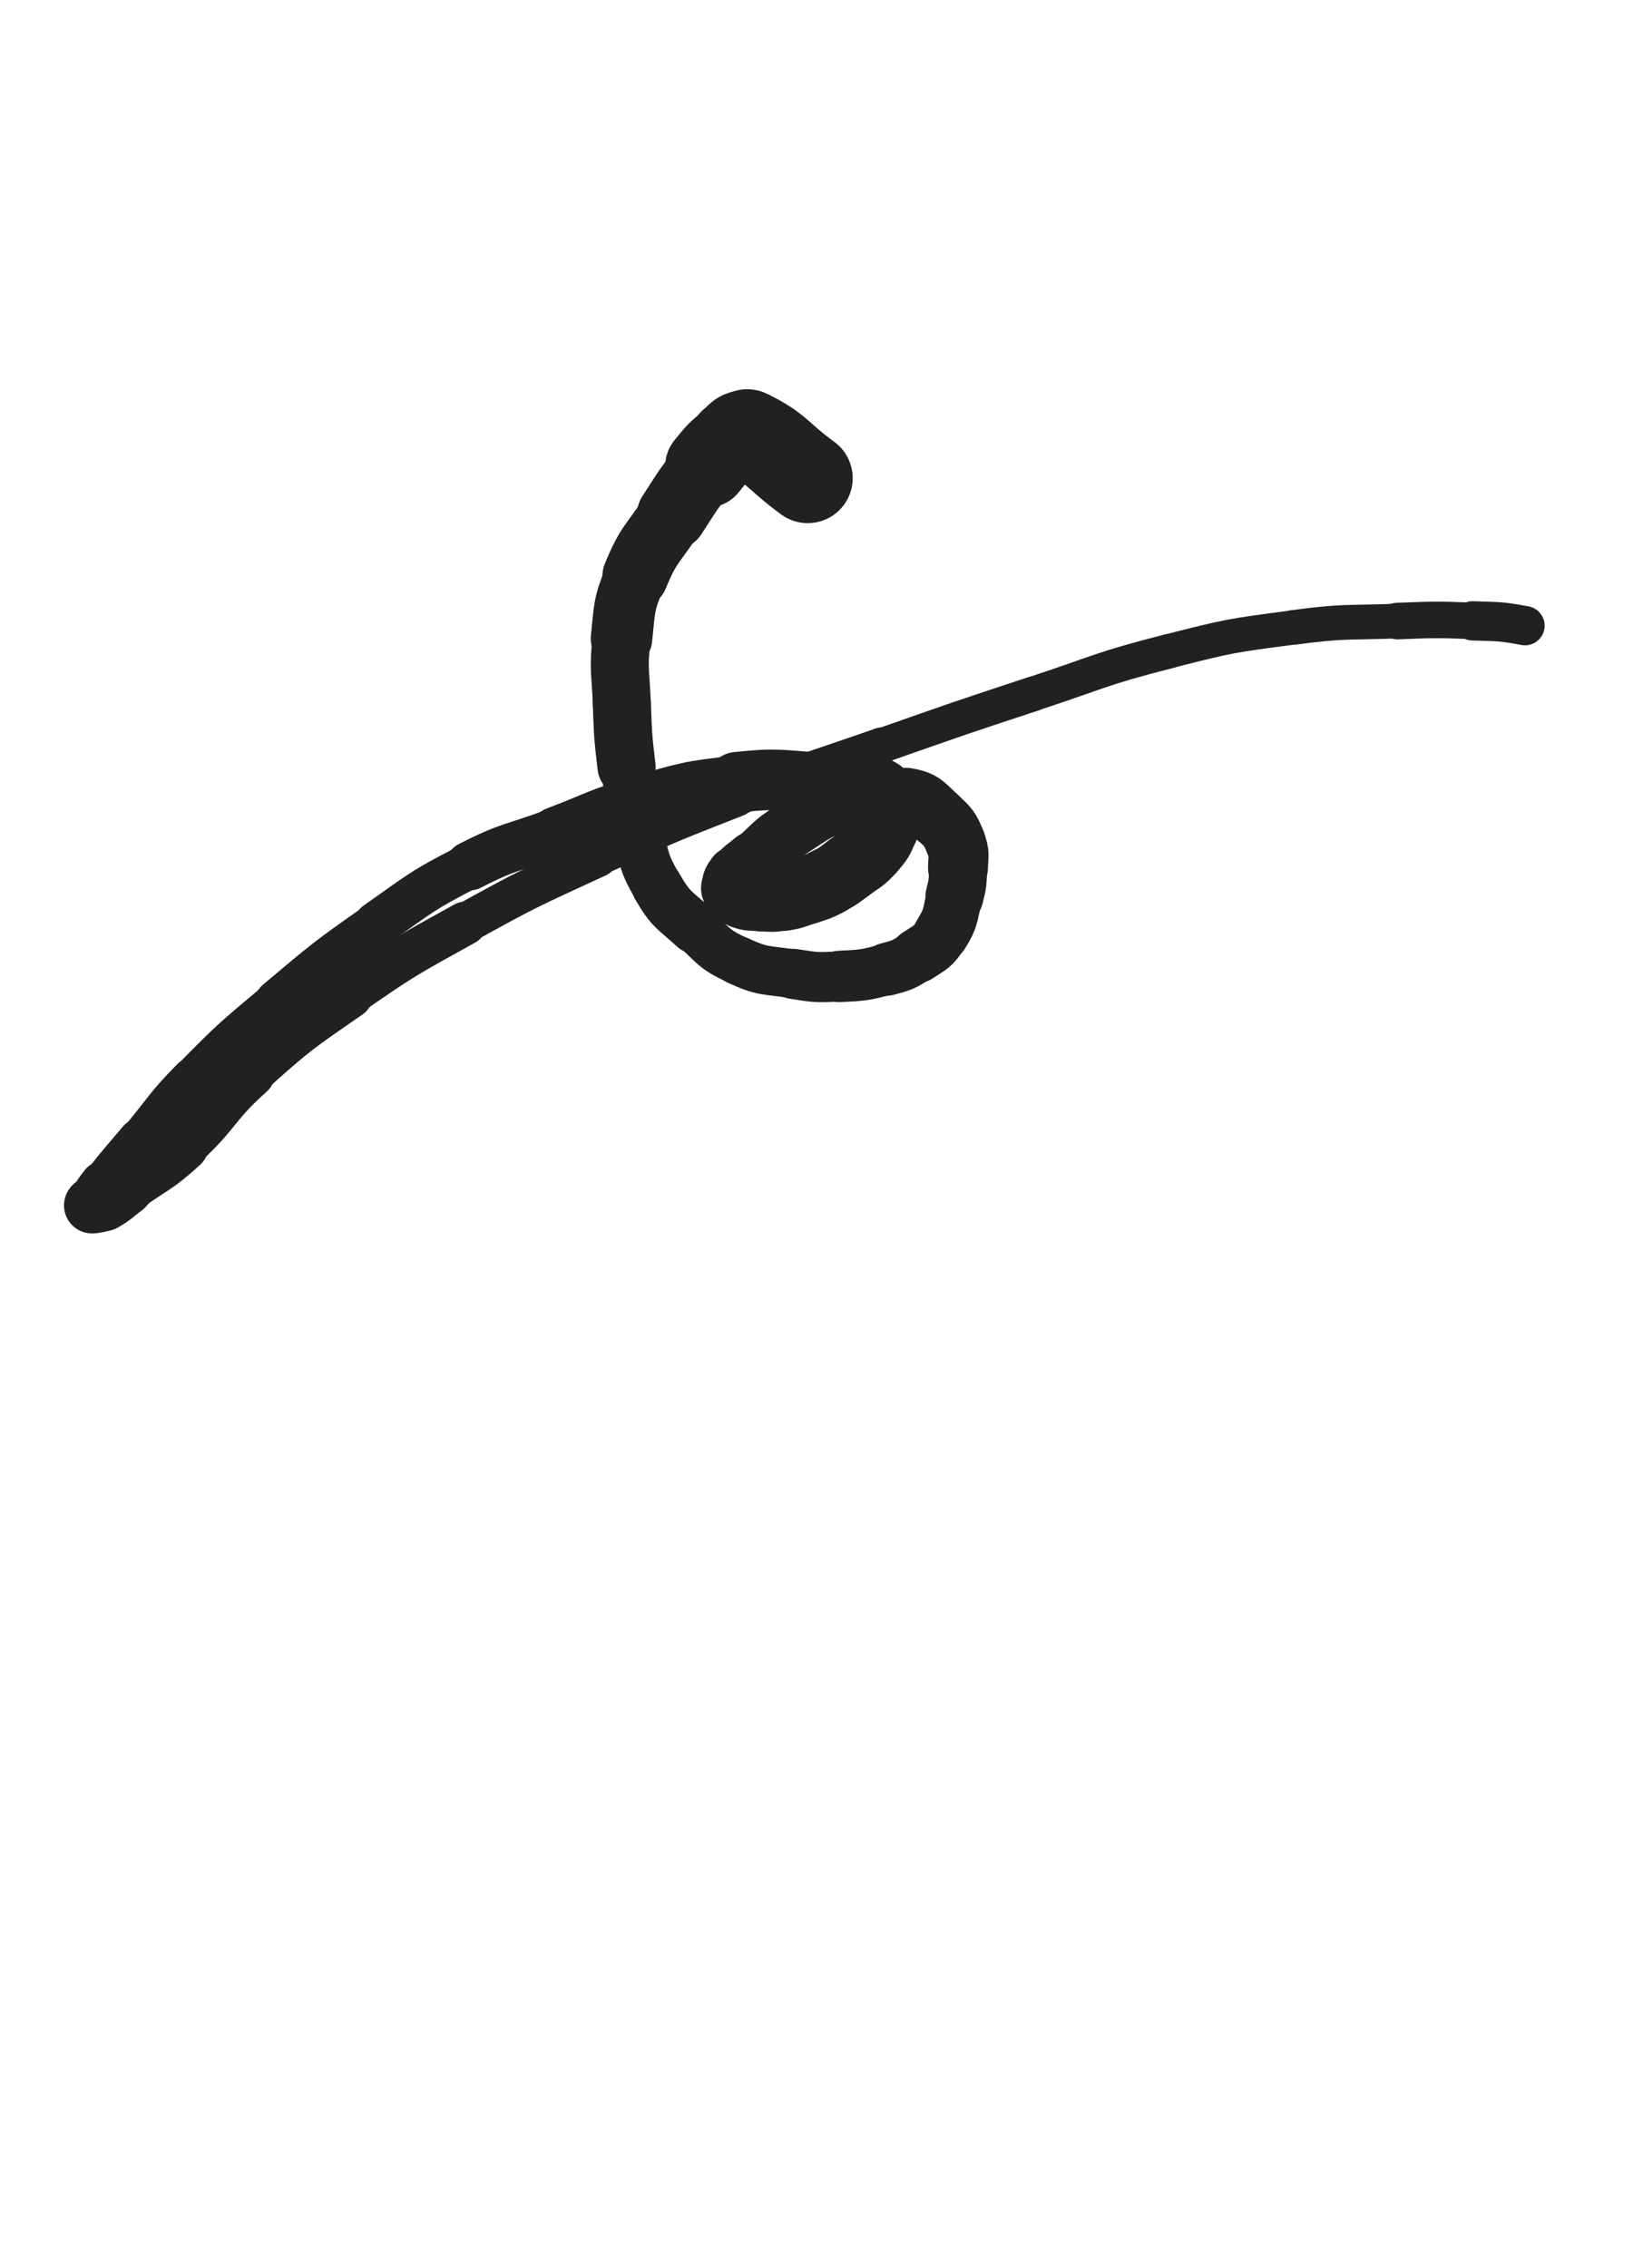 <svg xmlns="http://www.w3.org/2000/svg" xmlns:xlink="http://www.w3.org/1999/xlink" viewBox="0 0 360 500"><path d="M 178.066,105.406 C 171.404,100.563 171.560,99.013 164.742,95.719" stroke-width="19.831" stroke="rgb(33,33,33)" fill="none" stroke-linecap="round"></path><path d="M 164.742,95.719 C 163.167,94.958 162.752,96.134 161.279,97.296" stroke-width="18.745" stroke="rgb(33,33,33)" fill="none" stroke-linecap="round"></path><path d="M 161.279,97.296 C 158.257,99.679 158.198,99.783 155.752,102.808" stroke-width="18.218" stroke="rgb(33,33,33)" fill="none" stroke-linecap="round"></path><path d="M 155.752,102.808 C 151.629,107.906 151.721,108.027 148.142,113.541" stroke-width="15.475" stroke="rgb(33,33,33)" fill="none" stroke-linecap="round"></path><path d="M 148.142,113.541 C 143.876,120.112 142.991,119.817 140.062,126.979" stroke-width="14.504" stroke="rgb(33,33,33)" fill="none" stroke-linecap="round"></path><path d="M 140.062,126.979 C 137.427,133.425 137.759,133.785 137.014,140.757" stroke-width="13.560" stroke="rgb(33,33,33)" fill="none" stroke-linecap="round"></path><path d="M 137.014,140.757 C 136.266,147.754 136.796,147.847 137.075,154.917" stroke-width="12.788" stroke="rgb(33,33,33)" fill="none" stroke-linecap="round"></path><path d="M 137.075,154.917 C 137.354,161.995 137.280,162.024 138.131,169.053" stroke-width="12.815" stroke="rgb(33,33,33)" fill="none" stroke-linecap="round"></path><path d="M 138.131,169.053 C 138.956,175.870 138.722,175.974 140.427,182.608" stroke-width="11.201" stroke="rgb(33,33,33)" fill="none" stroke-linecap="round"></path><path d="M 140.427,182.608 C 142.114,189.168 141.582,189.669 144.915,195.441" stroke-width="11.150" stroke="rgb(33,33,33)" fill="none" stroke-linecap="round"></path><path d="M 144.915,195.441 C 147.916,200.639 148.609,200.427 153.095,204.548" stroke-width="11.269" stroke="rgb(33,33,33)" fill="none" stroke-linecap="round"></path><path d="M 153.095,204.548 C 157.462,208.559 157.330,209.245 162.622,211.705" stroke-width="10.645" stroke="rgb(33,33,33)" fill="none" stroke-linecap="round"></path><path d="M 162.622,211.705 C 168.245,214.319 168.698,213.712 174.925,214.696" stroke-width="10.770" stroke="rgb(33,33,33)" fill="none" stroke-linecap="round"></path><path d="M 174.925,214.696 C 179.919,215.485 180.020,215.502 185.065,215.250" stroke-width="11.059" stroke="rgb(33,33,33)" fill="none" stroke-linecap="round"></path><path d="M 185.065,215.250 C 190.324,214.987 190.463,215.017 195.533,213.667" stroke-width="11.317" stroke="rgb(33,33,33)" fill="none" stroke-linecap="round"></path><path d="M 195.533,213.667 C 199.045,212.732 199.200,212.660 202.230,210.680" stroke-width="11.663" stroke="rgb(33,33,33)" fill="none" stroke-linecap="round"></path><path d="M 202.230,210.680 C 205.198,208.740 205.678,208.781 207.528,205.828" stroke-width="12.062" stroke="rgb(33,33,33)" fill="none" stroke-linecap="round"></path><path d="M 207.528,205.828 C 209.767,202.253 209.350,201.815 210.409,197.624" stroke-width="12.307" stroke="rgb(33,33,33)" fill="none" stroke-linecap="round"></path><path d="M 210.409,197.624 C 211.181,194.571 211.129,194.486 211.190,191.340" stroke-width="12.793" stroke="rgb(33,33,33)" fill="none" stroke-linecap="round"></path><path d="M 211.190,191.340 C 211.245,188.529 211.677,188.237 210.641,185.710" stroke-width="13.210" stroke="rgb(33,33,33)" fill="none" stroke-linecap="round"></path><path d="M 210.641,185.710 C 209.372,182.616 209.111,182.361 206.580,180.099" stroke-width="13.334" stroke="rgb(33,33,33)" fill="none" stroke-linecap="round"></path><path d="M 206.580,180.099 C 203.661,177.490 203.514,176.554 199.741,175.969" stroke-width="13.420" stroke="rgb(33,33,33)" fill="none" stroke-linecap="round"></path><path d="M 199.741,175.969 C 193.410,174.987 192.713,175.215 186.373,176.964" stroke-width="12.860" stroke="rgb(33,33,33)" fill="none" stroke-linecap="round"></path><path d="M 186.373,176.964 C 179.968,178.731 179.938,179.411 174.250,183.001" stroke-width="12.507" stroke="rgb(33,33,33)" fill="none" stroke-linecap="round"></path><path d="M 174.250,183.001 C 169.868,185.767 170.173,186.261 166.232,189.676" stroke-width="12.456" stroke="rgb(33,33,33)" fill="none" stroke-linecap="round"></path><path d="M 166.232,189.676 C 164.274,191.373 163.940,191.205 162.452,193.224" stroke-width="12.968" stroke="rgb(33,33,33)" fill="none" stroke-linecap="round"></path><path d="M 162.452,193.224 C 161.681,194.270 161.399,194.730 161.713,195.806" stroke-width="13.691" stroke="rgb(33,33,33)" fill="none" stroke-linecap="round"></path><path d="M 161.713,195.806 C 162.007,196.815 162.525,196.987 163.669,197.393" stroke-width="14.349" stroke="rgb(33,33,33)" fill="none" stroke-linecap="round"></path><path d="M 163.669,197.393 C 165.487,198.037 165.645,197.831 167.638,197.906" stroke-width="14.649" stroke="rgb(33,33,33)" fill="none" stroke-linecap="round"></path><path d="M 167.638,197.906 C 170.138,198.000 170.195,198.125 172.656,197.731" stroke-width="14.836" stroke="rgb(33,33,33)" fill="none" stroke-linecap="round"></path><path d="M 172.656,197.731 C 175.185,197.327 175.179,197.144 177.617,196.310" stroke-width="14.970" stroke="rgb(33,33,33)" fill="none" stroke-linecap="round"></path><path d="M 177.617,196.310 C 180.090,195.464 180.176,195.586 182.478,194.370" stroke-width="15.109" stroke="rgb(33,33,33)" fill="none" stroke-linecap="round"></path><path d="M 182.478,194.370 C 185.015,193.030 184.980,192.911 187.294,191.197" stroke-width="15.010" stroke="rgb(33,33,33)" fill="none" stroke-linecap="round"></path><path d="M 187.294,191.197 C 189.741,189.384 190.018,189.577 192.000,187.316" stroke-width="15.032" stroke="rgb(33,33,33)" fill="none" stroke-linecap="round"></path><path d="M 192.000,187.316 C 193.826,185.232 193.934,185.079 194.910,182.507" stroke-width="15.069" stroke="rgb(33,33,33)" fill="none" stroke-linecap="round"></path><path d="M 194.910,182.507 C 195.669,180.506 195.984,180.141 195.469,178.170" stroke-width="15.266" stroke="rgb(33,33,33)" fill="none" stroke-linecap="round"></path><path d="M 195.469,178.170 C 194.922,176.076 194.819,175.149 192.787,174.376" stroke-width="15.389" stroke="rgb(33,33,33)" fill="none" stroke-linecap="round"></path><path d="M 192.787,174.376 C 187.494,172.362 186.842,172.981 180.818,172.596" stroke-width="14.424" stroke="rgb(33,33,33)" fill="none" stroke-linecap="round"></path><path d="M 180.818,172.596 C 171.684,172.012 171.545,171.486 162.470,172.438" stroke-width="13.355" stroke="rgb(33,33,33)" fill="none" stroke-linecap="round"></path><path d="M 162.470,172.438 C 151.622,173.577 151.511,173.862 140.971,176.778" stroke-width="11.730" stroke="rgb(33,33,33)" fill="none" stroke-linecap="round"></path><path d="M 140.971,176.778 C 131.521,179.392 131.689,180.029 122.490,183.498" stroke-width="11.253" stroke="rgb(33,33,33)" fill="none" stroke-linecap="round"></path><path d="M 122.490,183.498 C 112.993,187.079 112.572,186.269 103.578,190.879" stroke-width="10.780" stroke="rgb(33,33,33)" fill="none" stroke-linecap="round"></path><path d="M 103.578,190.879 C 92.831,196.387 92.920,196.772 83.007,203.734" stroke-width="9.994" stroke="rgb(33,33,33)" fill="none" stroke-linecap="round"></path><path d="M 83.007,203.734 C 71.639,211.717 71.657,211.830 61.016,220.768" stroke-width="9.580" stroke="rgb(33,33,33)" fill="none" stroke-linecap="round"></path><path d="M 61.016,220.768 C 51.347,228.889 51.235,228.861 42.387,237.852" stroke-width="9.089" stroke="rgb(33,33,33)" fill="none" stroke-linecap="round"></path><path d="M 42.387,237.852 C 36.150,244.190 36.575,244.605 30.846,251.427" stroke-width="9.287" stroke="rgb(33,33,33)" fill="none" stroke-linecap="round"></path><path d="M 30.846,251.427 C 26.790,256.257 26.666,256.171 22.816,261.156" stroke-width="9.715" stroke="rgb(33,33,33)" fill="none" stroke-linecap="round"></path><path d="M 22.816,261.156 C 21.324,263.087 21.309,263.182 20.162,265.260" stroke-width="10.477" stroke="rgb(33,33,33)" fill="none" stroke-linecap="round"></path><path d="M 20.162,265.260 C 20.050,265.464 20.093,265.739 20.298,265.719" stroke-width="11.561" stroke="rgb(33,33,33)" fill="none" stroke-linecap="round"></path><path d="M 20.298,265.719 C 21.402,265.613 21.673,265.639 22.780,265.008" stroke-width="12.380" stroke="rgb(33,33,33)" fill="none" stroke-linecap="round"></path><path d="M 22.780,265.008 C 25.235,263.608 25.117,263.354 27.422,261.656" stroke-width="12.881" stroke="rgb(33,33,33)" fill="none" stroke-linecap="round"></path><path d="M 27.422,261.656 C 33.708,257.023 34.219,257.595 39.962,252.346" stroke-width="12.155" stroke="rgb(33,33,33)" fill="none" stroke-linecap="round"></path><path d="M 39.962,252.346 C 48.026,244.977 46.884,243.706 55.037,236.420" stroke-width="11.308" stroke="rgb(33,33,33)" fill="none" stroke-linecap="round"></path><path d="M 55.037,236.420 C 65.368,227.187 65.525,227.205 76.931,219.308" stroke-width="10.519" stroke="rgb(33,33,33)" fill="none" stroke-linecap="round"></path><path d="M 76.931,219.308 C 89.245,210.782 89.371,210.844 102.477,203.575" stroke-width="9.574" stroke="rgb(33,33,33)" fill="none" stroke-linecap="round"></path><path d="M 102.477,203.575 C 116.766,195.649 116.886,195.787 131.721,188.918" stroke-width="8.894" stroke="rgb(33,33,33)" fill="none" stroke-linecap="round"></path><path d="M 131.721,188.918 C 146.853,181.911 146.884,181.909 162.410,175.823" stroke-width="8.388" stroke="rgb(33,33,33)" fill="none" stroke-linecap="round"></path><path d="M 162.410,175.823 C 178.231,169.621 178.368,169.955 194.415,164.343" stroke-width="8.000" stroke="rgb(33,33,33)" fill="none" stroke-linecap="round"></path><path d="M 194.415,164.343 C 211.049,158.525 211.031,158.464 227.772,152.963" stroke-width="7.671" stroke="rgb(33,33,33)" fill="none" stroke-linecap="round"></path><path d="M 227.772,152.963 C 242.633,148.080 242.486,147.442 257.618,143.576" stroke-width="7.615" stroke="rgb(33,33,33)" fill="none" stroke-linecap="round"></path><path d="M 257.618,143.576 C 271.145,140.120 271.253,140.150 285.089,138.320" stroke-width="7.564" stroke="rgb(33,33,33)" fill="none" stroke-linecap="round"></path><path d="M 285.089,138.320 C 296.446,136.817 296.537,137.333 308.004,136.910" stroke-width="7.648" stroke="rgb(33,33,33)" fill="none" stroke-linecap="round"></path><path d="M 308.004,136.910 C 316.303,136.603 316.327,136.561 324.621,136.860" stroke-width="8.056" stroke="rgb(33,33,33)" fill="none" stroke-linecap="round"></path><path d="M 324.621,136.860 C 330.421,137.069 330.519,136.884 336.192,137.927" stroke-width="8.653" stroke="rgb(33,33,33)" fill="none" stroke-linecap="round"></path></svg>